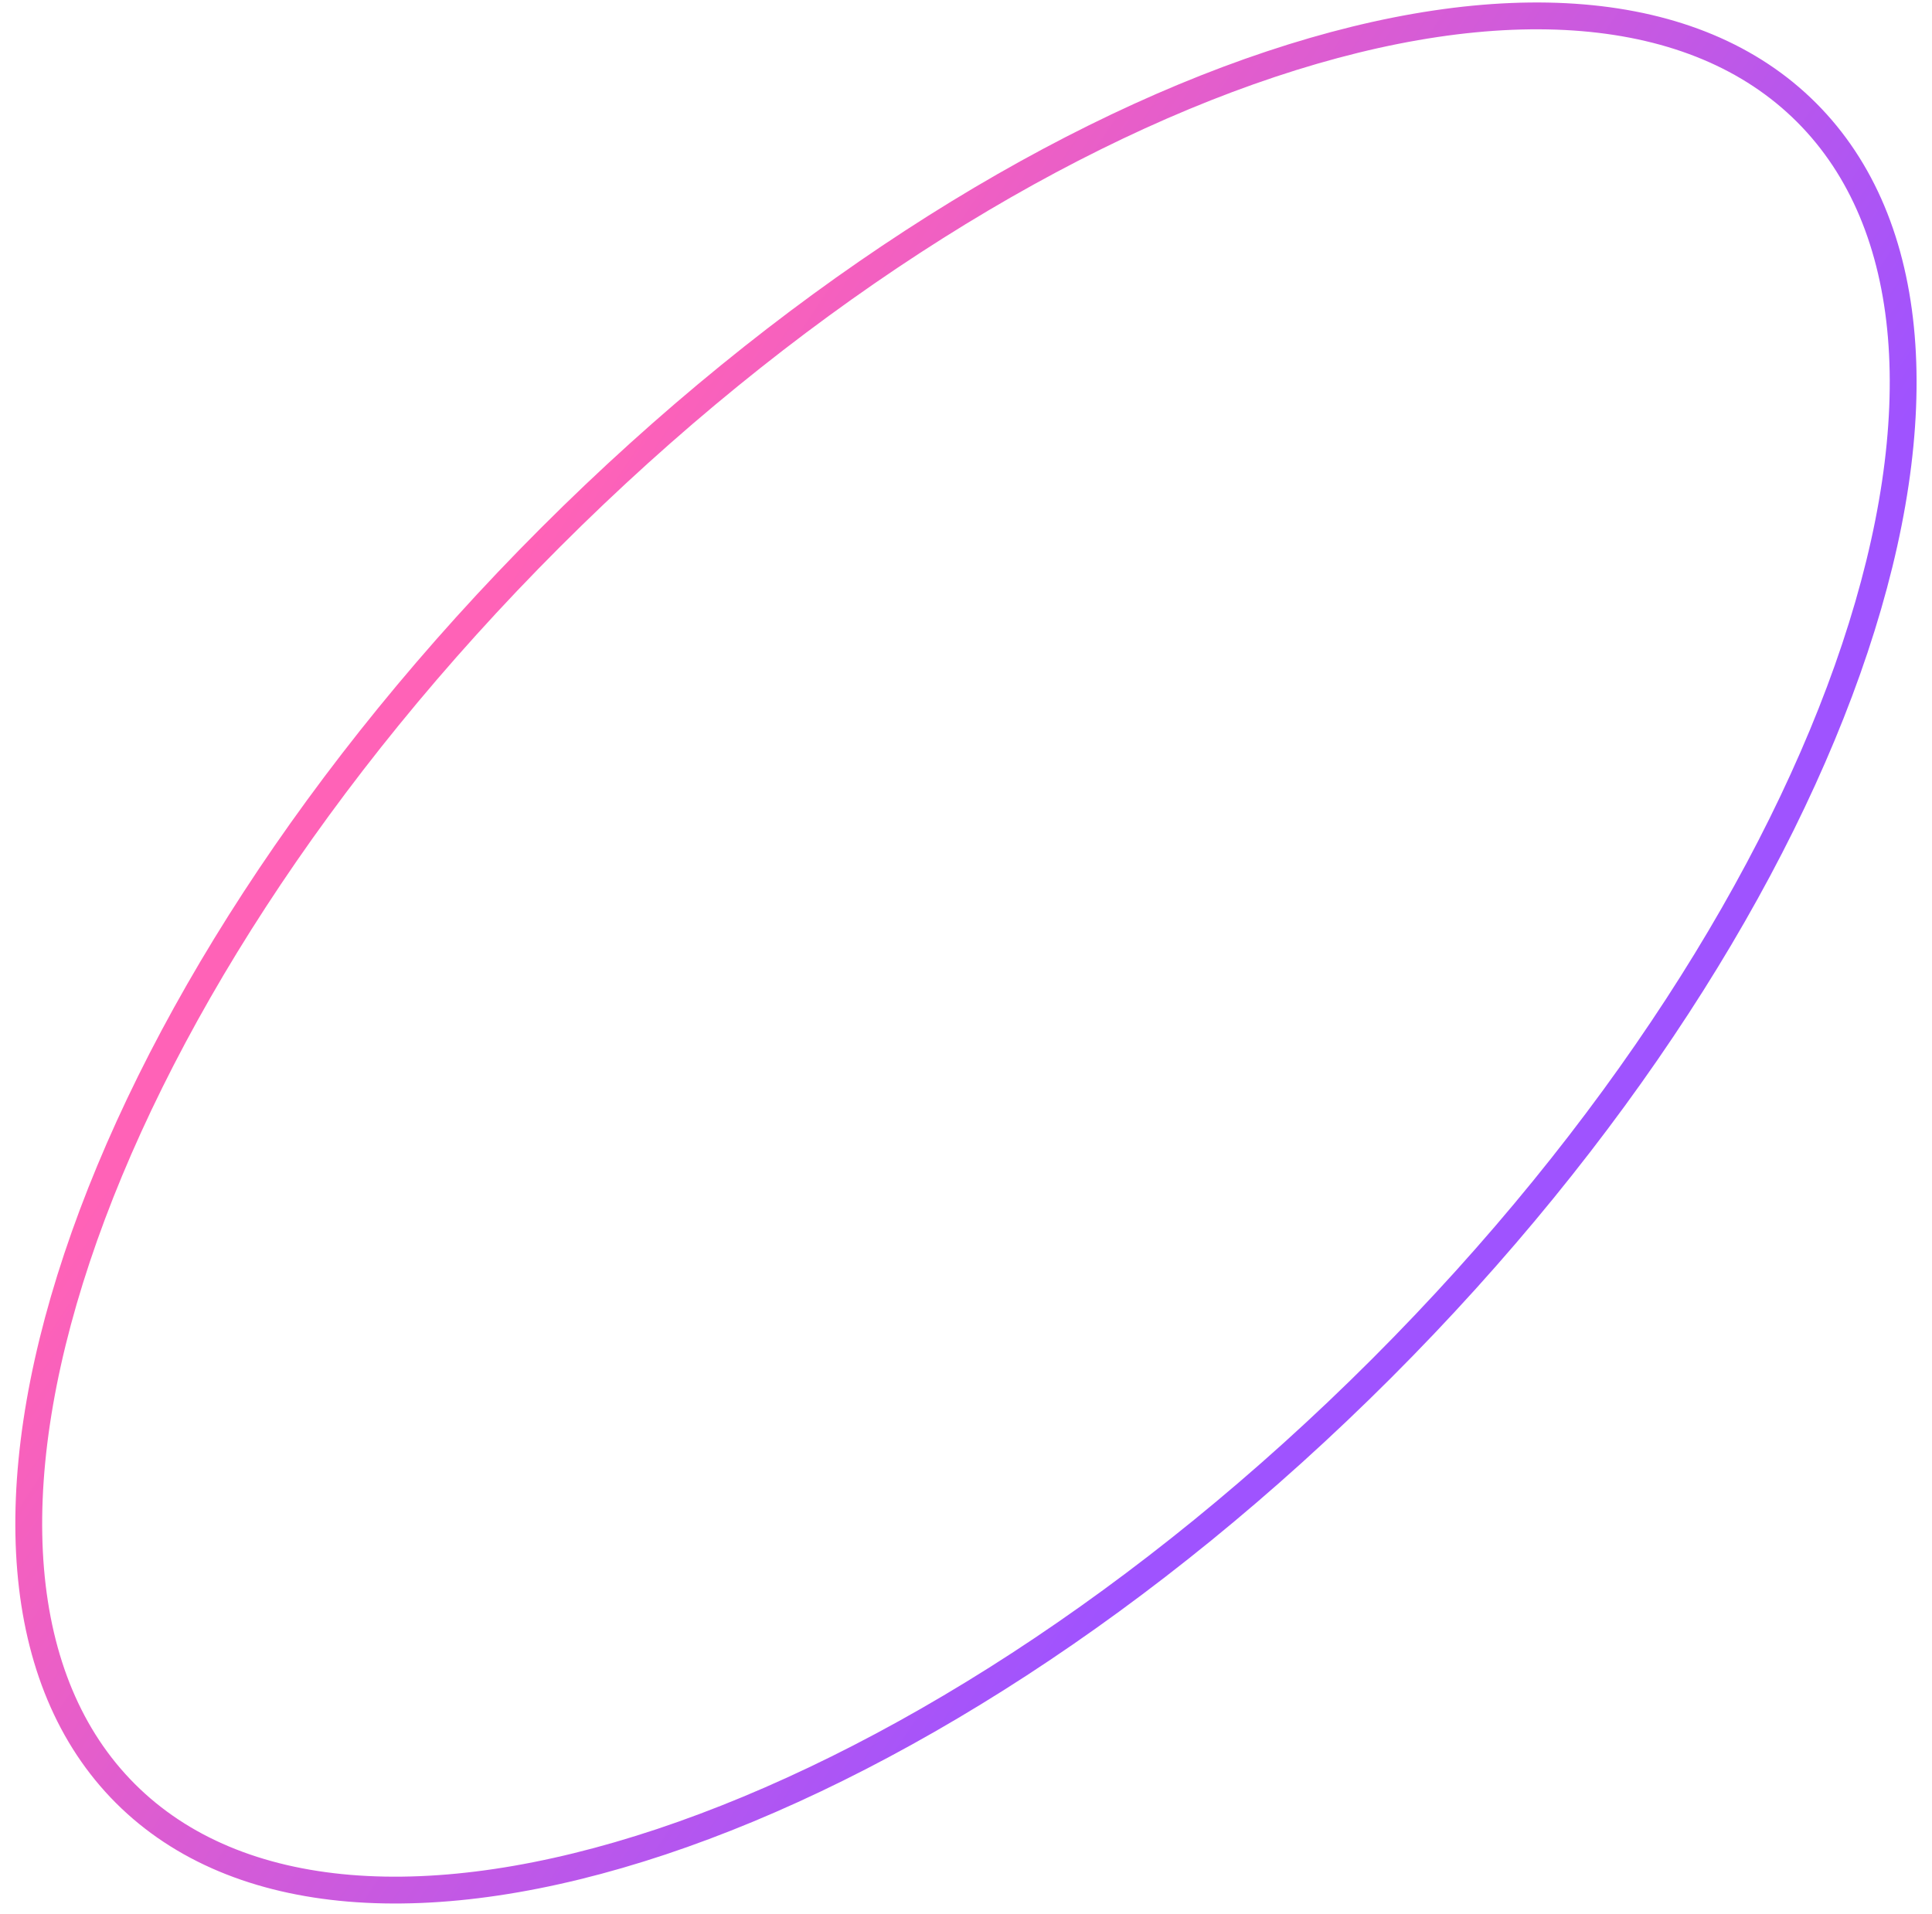 <svg width="108" height="107" viewBox="0 0 108 107" fill="none" xmlns="http://www.w3.org/2000/svg">
<path d="M77.227 76.509C64.169 89.566 49.727 98.714 36.96 102.97C24.145 107.241 13.261 106.521 7.009 100.269C0.757 94.017 0.036 83.132 4.307 70.317C8.563 57.55 17.711 43.108 30.768 30.05C43.826 16.992 58.269 7.844 71.036 3.589C83.85 -0.683 94.735 0.038 100.987 6.29C107.239 12.542 107.96 23.427 103.688 36.241C99.433 49.008 90.285 63.451 77.227 76.509Z" stroke="url(#paint0_linear_42_151)" stroke-width="1.5"/>
<defs>
<linearGradient id="paint0_linear_42_151" x1="30.238" y1="29.52" x2="80.479" y2="62.875" gradientUnits="userSpaceOnUse">
<stop stop-color="#FF62B7"/>
<stop offset="1" stop-color="#9F53FF"/>
</linearGradient>
</defs>
</svg>
